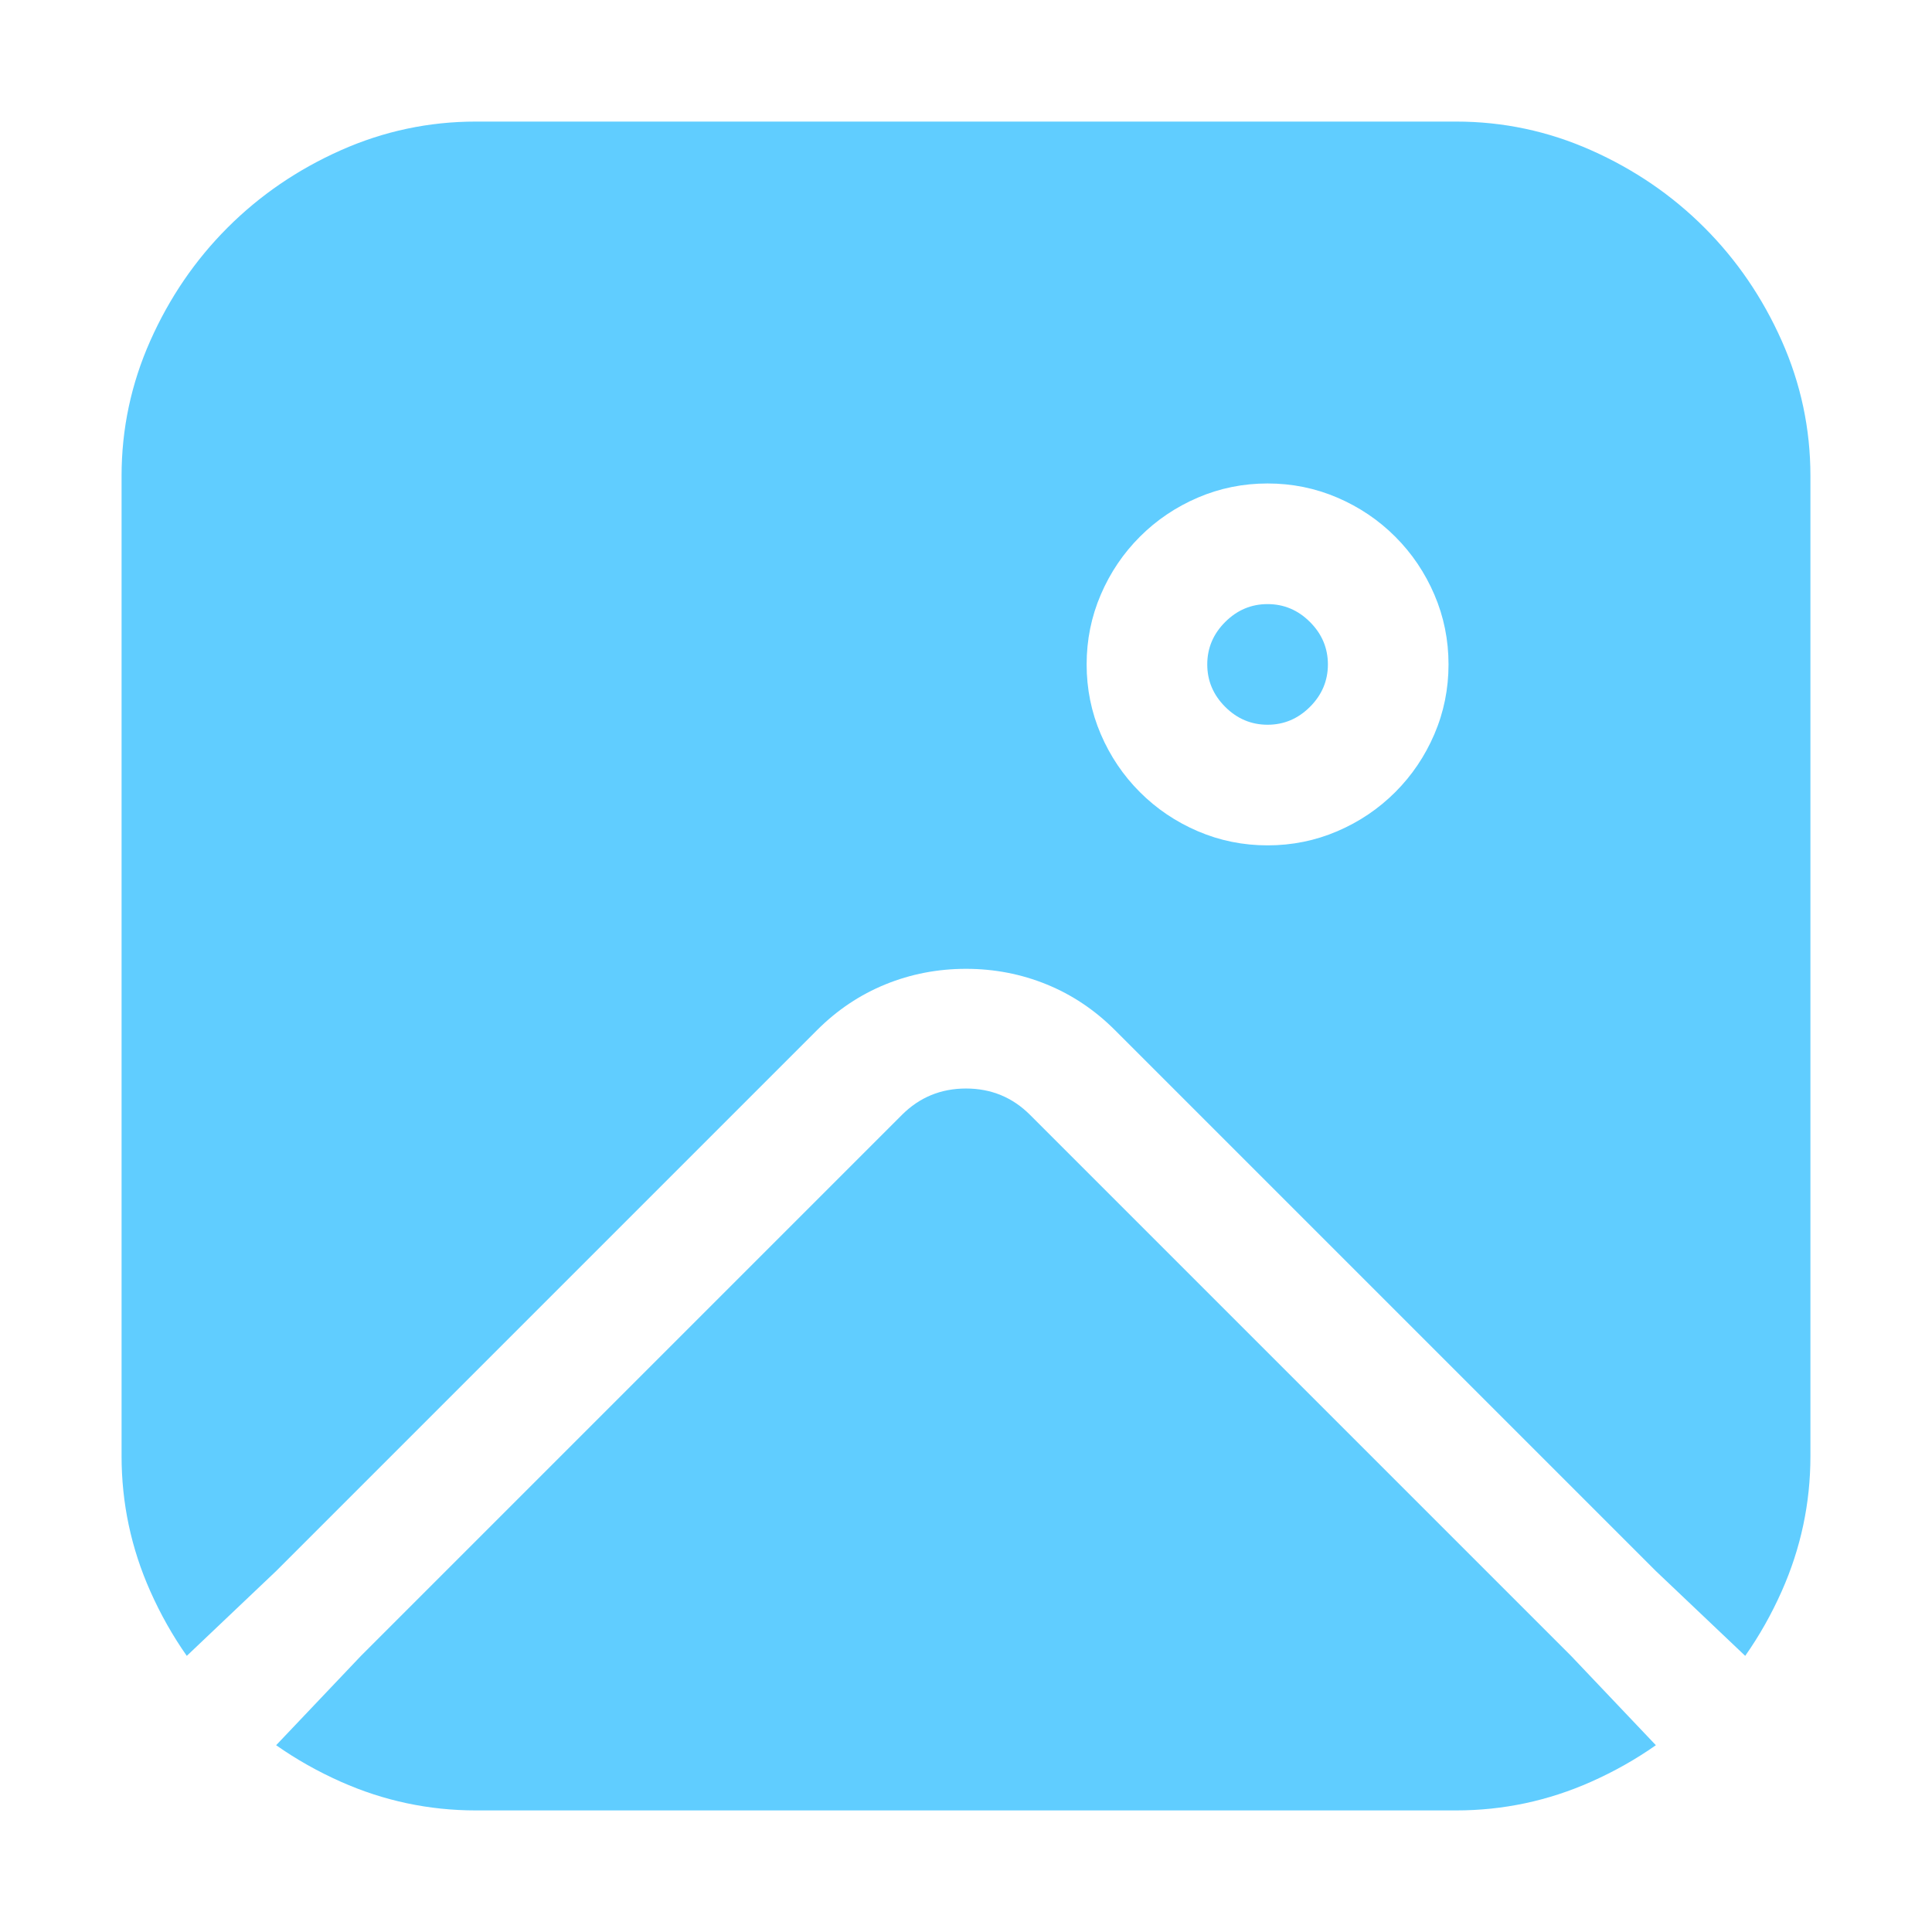 <svg xmlns="http://www.w3.org/2000/svg" width="1025" height="1025" fill="none" viewBox="0 0 1025 1025">
  <path fill="#60CDFF" d="M512.5 577.5c13.333 0 24.667 4.667 34 14l287 287 45 47.402c-10.604 7.453-22.021 13.903-34.25 19.348-22.833 10.167-46.75 15.25-71.75 15.25h-520c-25 0-48.917-5.083-71.75-15.25-12.229-5.445-23.646-11.895-34.25-19.348l45-47.402 287-287c9.333-9.333 20.667-14 34-14Zm260-513c25 0 48.917 5.083 71.75 15.25s42.833 23.833 60 41 30.833 37.167 41 60c10.167 22.833 15.25 46.75 15.25 71.75v520c0 25-5.083 48.917-15.25 71.75-5.445 12.229-11.895 23.646-19.348 34.25l-47.402-45-287-287c-10.667-10.667-22.75-18.75-36.25-24.25S527.5 514 512.5 514s-29.25 2.75-42.75 8.25-25.583 13.583-36.25 24.25l-287 287-47.402 45c-7.454-10.604-13.903-22.021-19.348-34.25C69.583 821.417 64.5 797.5 64.5 772.5v-520c0-25 5.083-48.917 15.25-71.75s23.833-42.833 41-60 37.167-30.833 60-41C203.583 69.583 227.5 64.5 252.5 64.5h520Zm-100 192c-13 0-25.333 2.5-37 7.5-11.667 5-21.917 11.917-30.75 20.75-8.833 8.833-15.75 19.083-20.75 30.75-5 11.667-7.5 24-7.5 37s2.5 25.333 7.5 37c5 11.667 11.917 21.917 20.75 30.75 8.833 8.833 19.083 15.75 30.75 20.75 11.667 5 24 7.5 37 7.5s25.333-2.5 37-7.5c11.667-5 21.917-11.917 30.75-20.75 8.833-8.833 15.75-19.083 20.75-30.75 5-11.667 7.5-24 7.5-37s-2.5-25.333-7.5-37c-5-11.667-11.917-21.917-20.75-30.75-8.833-8.833-19.083-15.75-30.75-20.75-11.667-5-24-7.5-37-7.5Zm0 64c8.667 0 16.167 3.167 22.5 9.5 6.333 6.333 9.5 13.833 9.5 22.5s-3.167 16.167-9.5 22.5c-6.333 6.333-13.833 9.5-22.5 9.5s-16.167-3.167-22.5-9.5c-6.333-6.333-9.5-13.833-9.5-22.5s3.167-16.167 9.5-22.5c6.333-6.333 13.833-9.5 22.5-9.5Z"/>
</svg>
